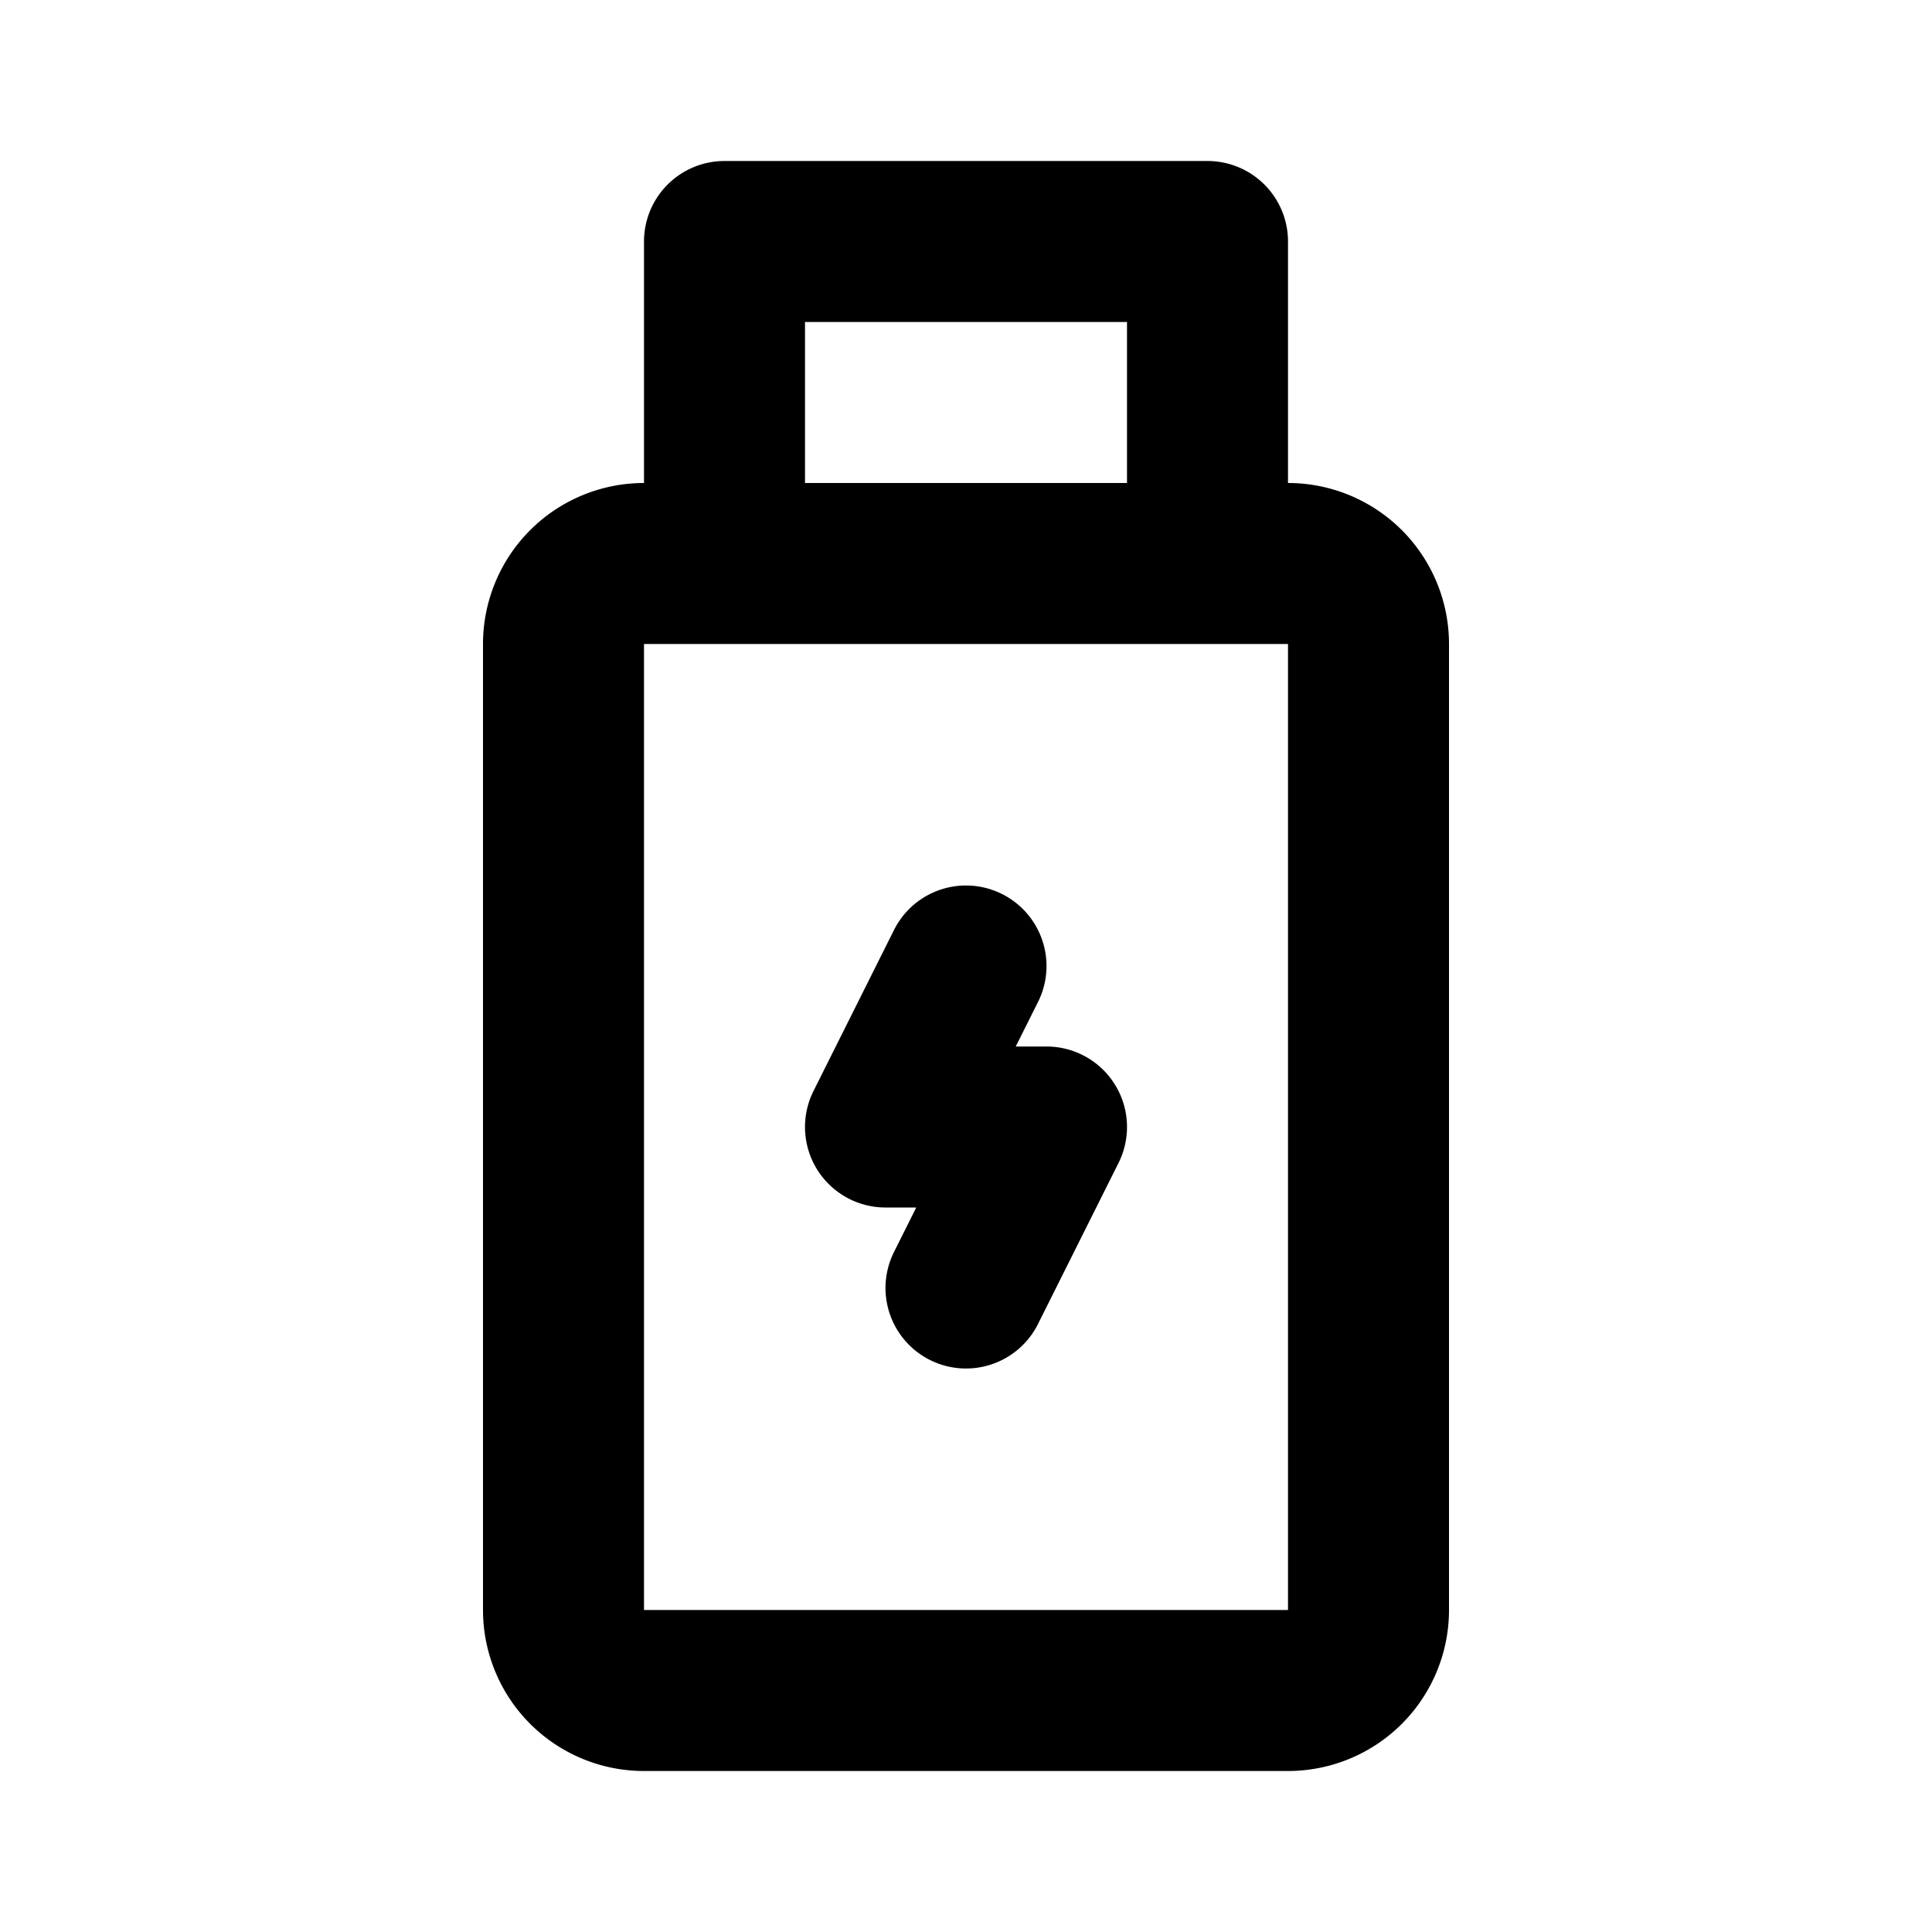 <svg class="icon line" width="48" height="48" id="u-s-b-flash-drive" xmlns="http://www.w3.org/2000/svg" viewBox="0 0 24 24"><title style="stroke-width: 2; stroke: rgb(0, 0, 0);">USB flash drive</title><path id="primary" d="M15,7H9V3h6Zm2,13V8a1,1,0,0,0-1-1H8A1,1,0,0,0,7,8V20a1,1,0,0,0,1,1h8A1,1,0,0,0,17,20Zm-5-4,1-2H11l1-2" style="fill: none; stroke: rgb(0, 0, 0); stroke-linecap: round; stroke-linejoin: round; stroke-width: 2;"></path></svg>